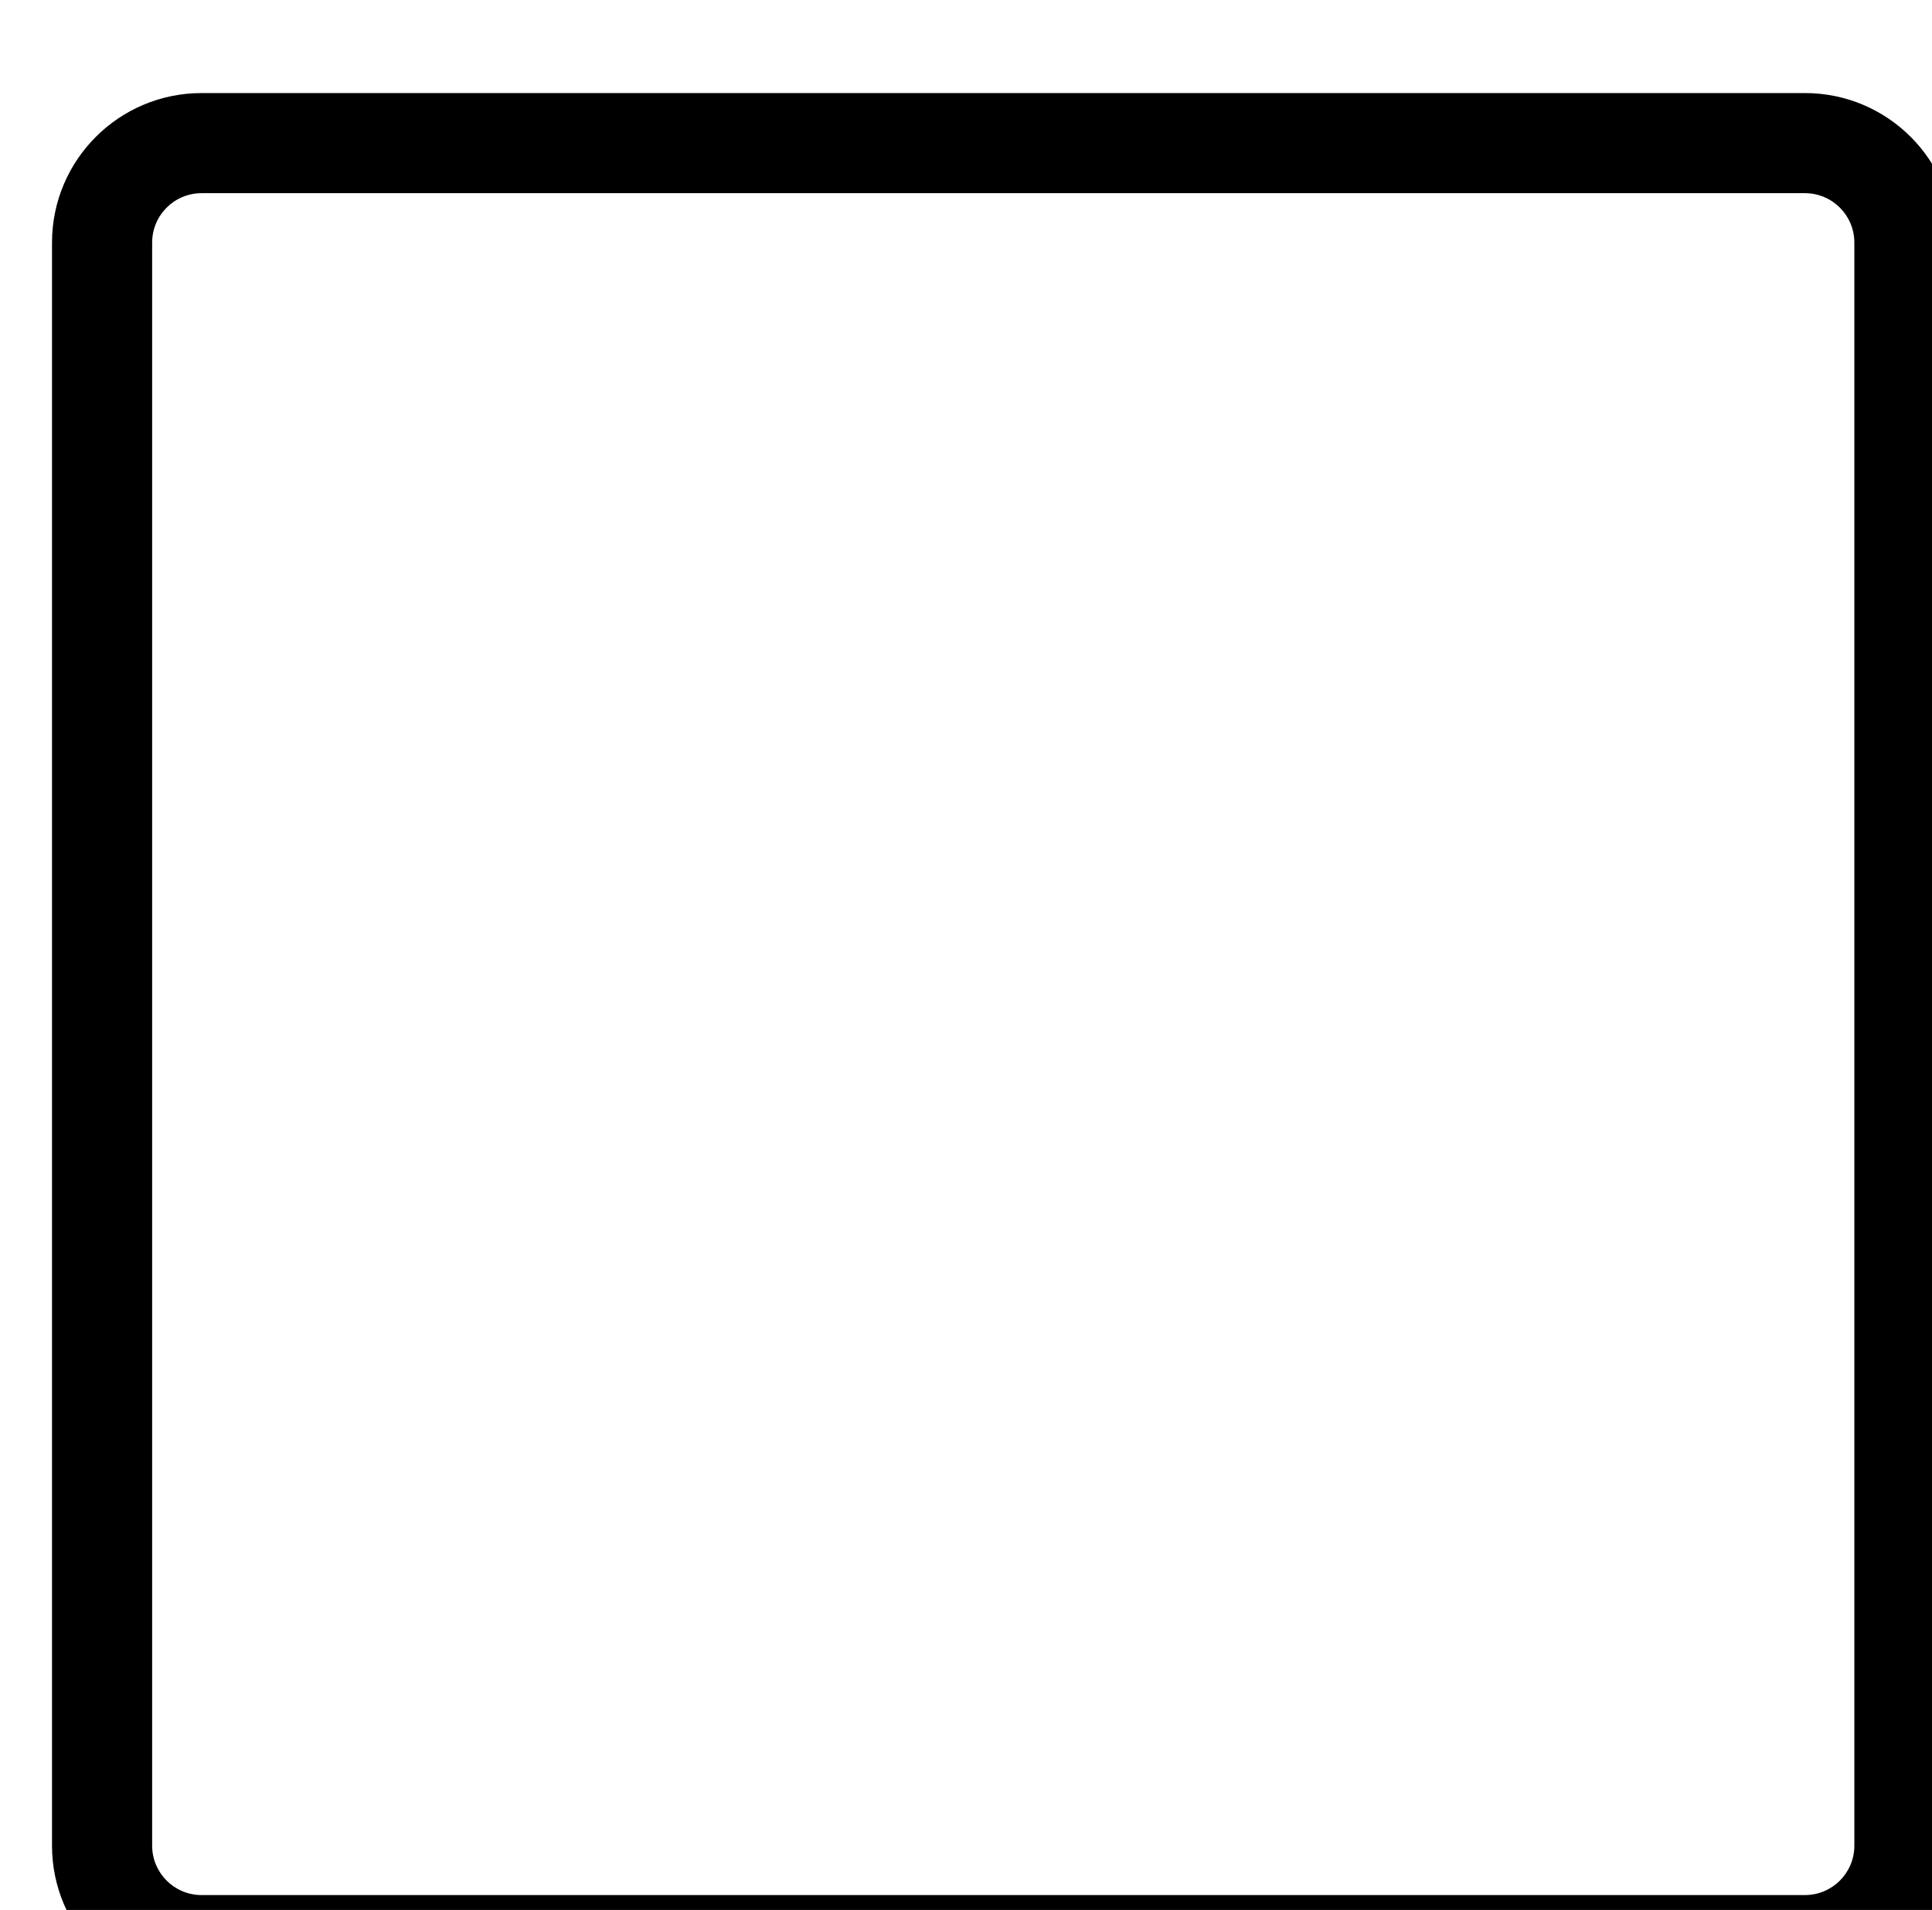 <?xml version="1.0" encoding="UTF-8" standalone="no"?>
<svg width="89px" height="88px" viewBox="0 0 89 88" version="1.1" xmlns="http://www.w3.org/2000/svg" xmlns:xlink="http://www.w3.org/1999/xlink" xmlns:sketch="http://www.bohemiancoding.com/sketch/ns">
    <!-- Generator: Sketch 3.4.3 (16044) - http://www.bohemiancoding.com/sketch -->
    <title>checkbox-off</title>
    <path d="M7.009,85.039 C7.009,86.296 8.028,87.315 9.285,87.315 L83.148,87.315 C84.404,87.315 85.423,86.296 85.423,85.039 L85.423,11.177 C85.423,9.92 84.404,8.901 83.148,8.901 L9.285,8.901 C8.028,8.901 7.009,9.92 7.009,11.177 L7.009,85.039 L7.009,85.039 Z M2.396,85.039 L2.396,11.177 C2.396,7.373 5.481,4.288 9.285,4.288 L83.148,4.288 C86.951,4.288 90.036,7.373 90.036,11.177 L90.036,85.039 C90.036,88.843 86.952,91.928 83.148,91.928 L9.285,91.928 C5.481,91.928 2.396,88.844 2.396,85.039 L2.396,85.039 L2.396,85.039 Z" id="checkbox-off" sketch:type="MSShapeGroup"></path>
</svg>
